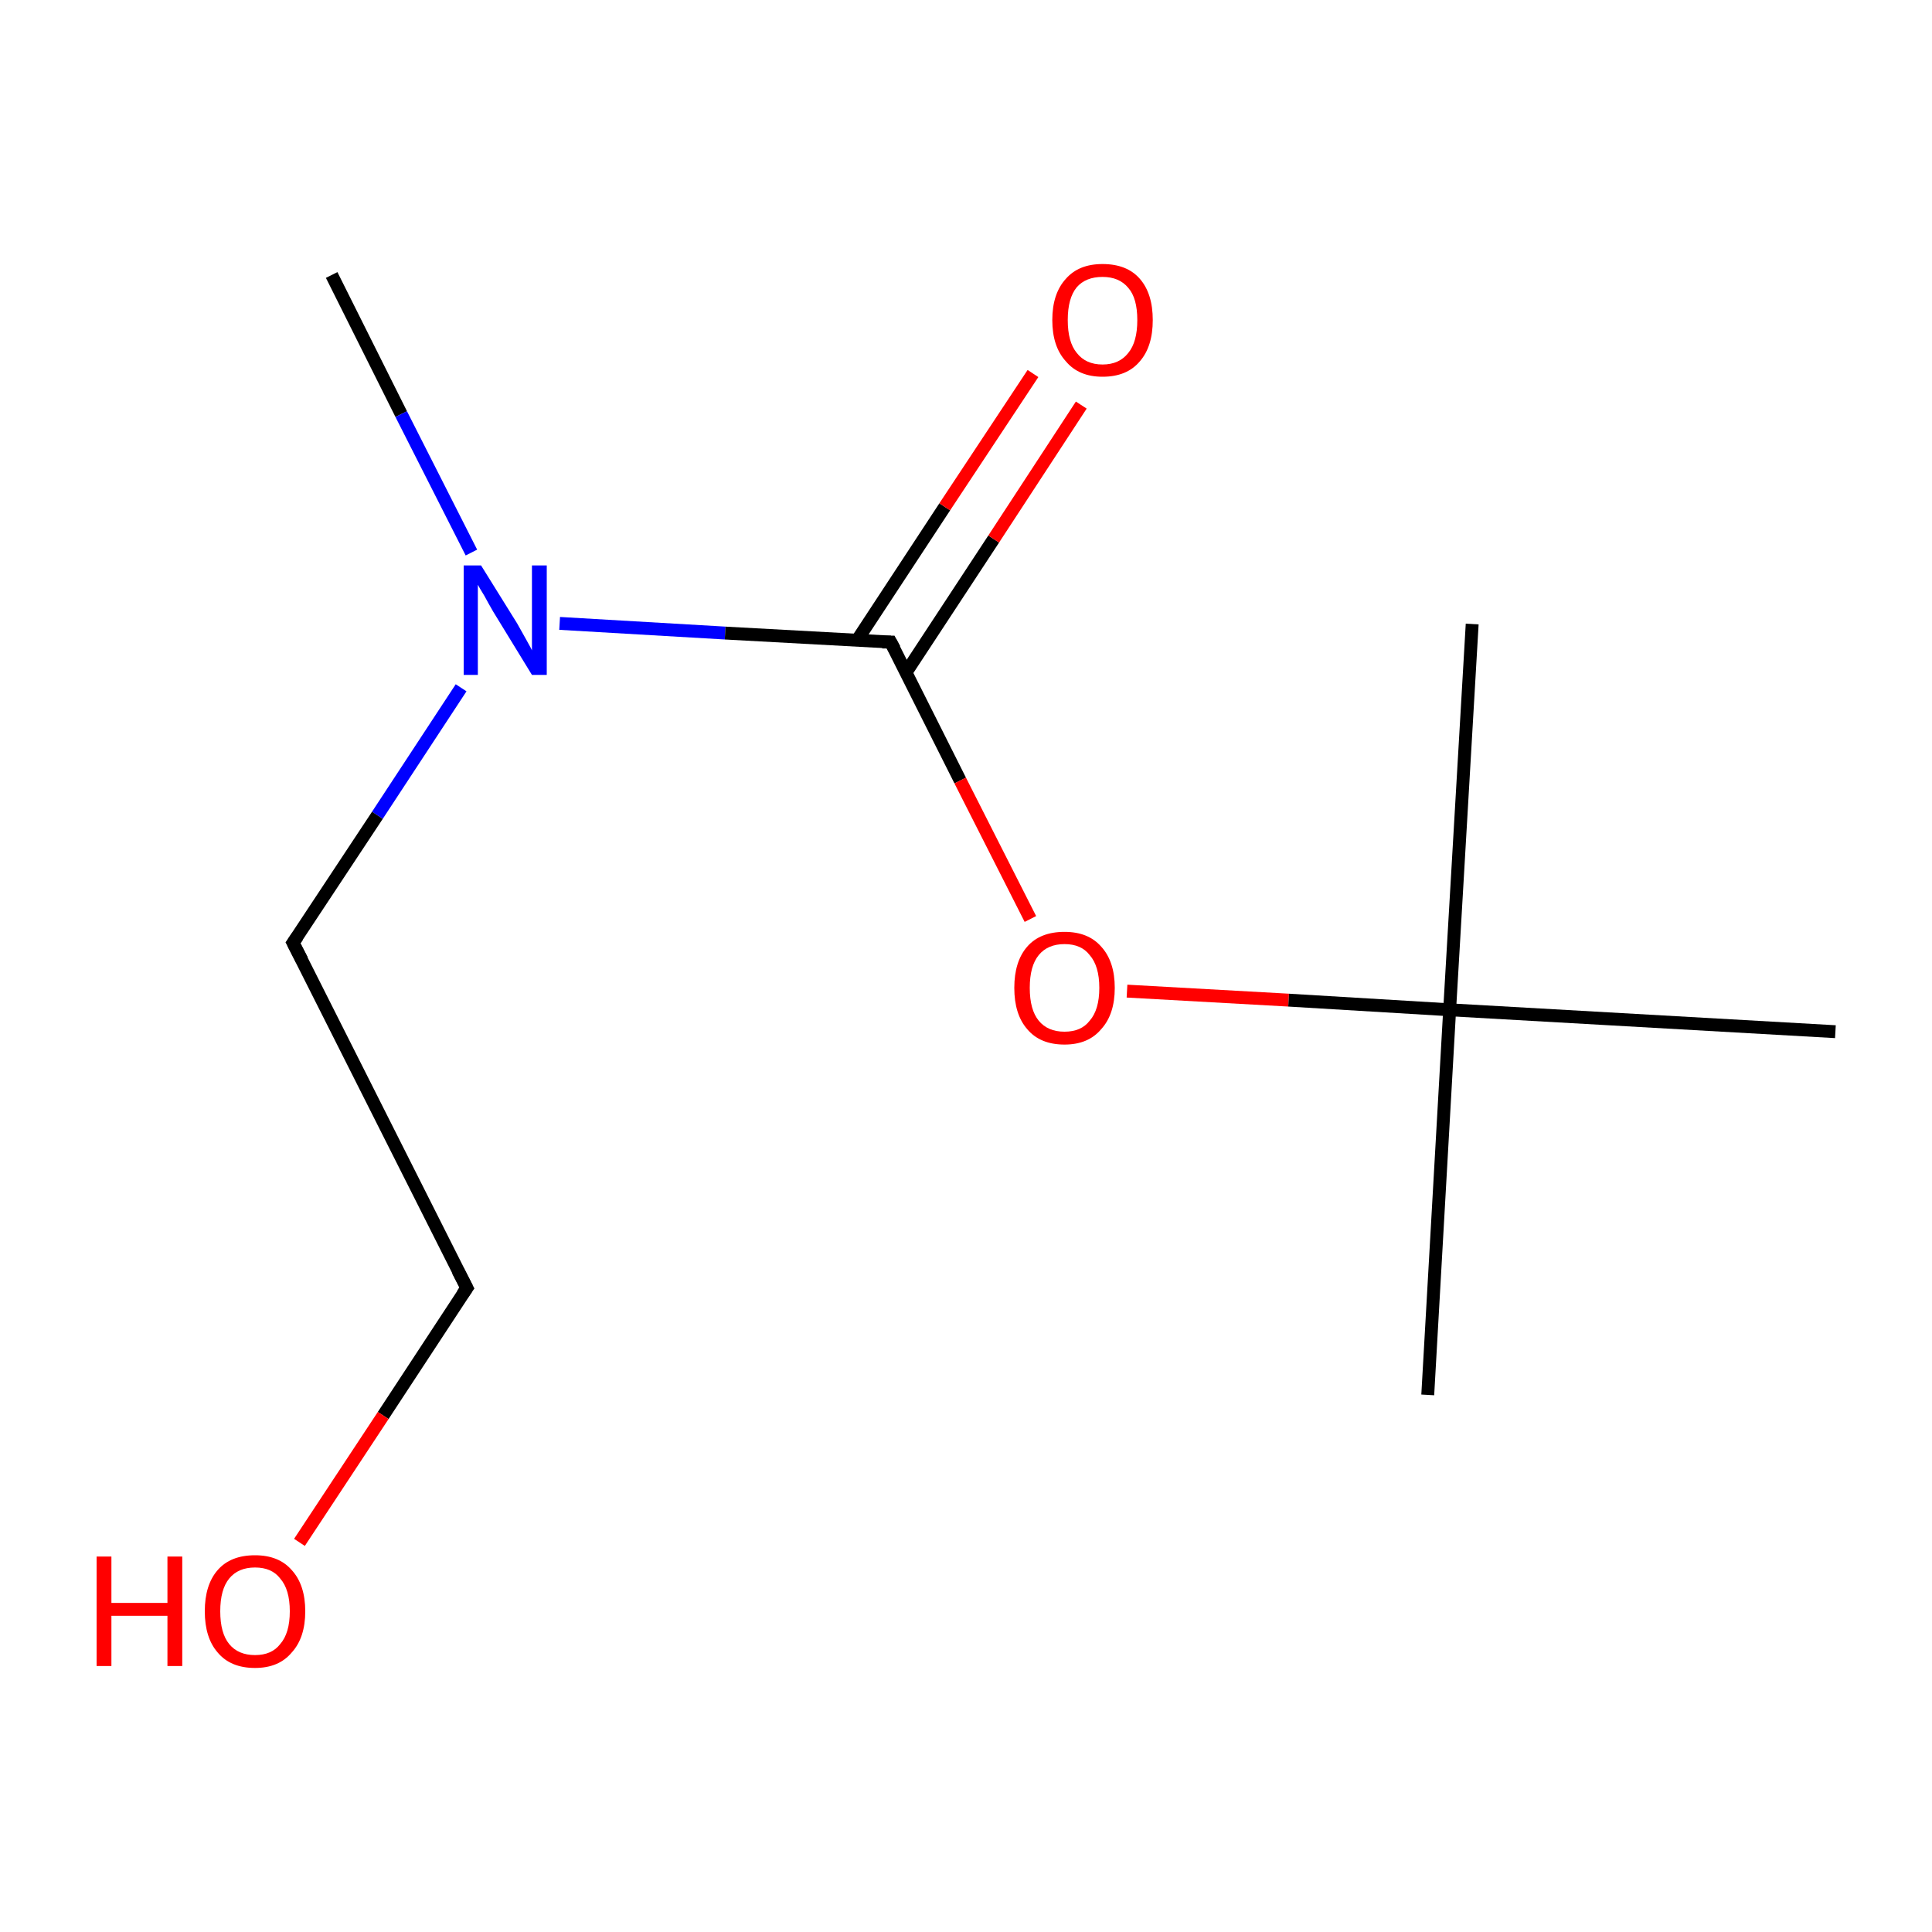 <?xml version='1.0' encoding='iso-8859-1'?>
<svg version='1.1' baseProfile='full'
              xmlns='http://www.w3.org/2000/svg'
                      xmlns:rdkit='http://www.rdkit.org/xml'
                      xmlns:xlink='http://www.w3.org/1999/xlink'
                  xml:space='preserve'
width='300px' height='300px' viewBox='0 0 300 300'>
<!-- END OF HEADER -->
<rect style='opacity:1.0;fill:#FFFFFF;stroke:none' width='300.0' height='300.0' x='0.0' y='0.0'> </rect>
<path class='bond-0 atom-0 atom-1' d='M 51.5,42.7 L 62.3,64.3' style='fill:none;fill-rule:evenodd;stroke:#000000;stroke-width:2.0px;stroke-linecap:butt;stroke-linejoin:miter;stroke-opacity:1' />
<path class='bond-0 atom-0 atom-1' d='M 62.3,64.3 L 73.2,85.8' style='fill:none;fill-rule:evenodd;stroke:#0000FF;stroke-width:2.0px;stroke-linecap:butt;stroke-linejoin:miter;stroke-opacity:1' />
<path class='bond-1 atom-1 atom-2' d='M 71.6,106.8 L 58.6,126.6' style='fill:none;fill-rule:evenodd;stroke:#0000FF;stroke-width:2.0px;stroke-linecap:butt;stroke-linejoin:miter;stroke-opacity:1' />
<path class='bond-1 atom-1 atom-2' d='M 58.6,126.6 L 45.5,146.4' style='fill:none;fill-rule:evenodd;stroke:#000000;stroke-width:2.0px;stroke-linecap:butt;stroke-linejoin:miter;stroke-opacity:1' />
<path class='bond-2 atom-2 atom-3' d='M 45.5,146.4 L 72.5,200.0' style='fill:none;fill-rule:evenodd;stroke:#000000;stroke-width:2.0px;stroke-linecap:butt;stroke-linejoin:miter;stroke-opacity:1' />
<path class='bond-3 atom-3 atom-4' d='M 72.5,200.0 L 59.5,219.8' style='fill:none;fill-rule:evenodd;stroke:#000000;stroke-width:2.0px;stroke-linecap:butt;stroke-linejoin:miter;stroke-opacity:1' />
<path class='bond-3 atom-3 atom-4' d='M 59.5,219.8 L 46.5,239.5' style='fill:none;fill-rule:evenodd;stroke:#FF0000;stroke-width:2.0px;stroke-linecap:butt;stroke-linejoin:miter;stroke-opacity:1' />
<path class='bond-4 atom-1 atom-5' d='M 86.9,96.8 L 112.6,98.3' style='fill:none;fill-rule:evenodd;stroke:#0000FF;stroke-width:2.0px;stroke-linecap:butt;stroke-linejoin:miter;stroke-opacity:1' />
<path class='bond-4 atom-1 atom-5' d='M 112.6,98.3 L 138.3,99.7' style='fill:none;fill-rule:evenodd;stroke:#000000;stroke-width:2.0px;stroke-linecap:butt;stroke-linejoin:miter;stroke-opacity:1' />
<path class='bond-5 atom-5 atom-6' d='M 140.7,104.4 L 154.3,83.7' style='fill:none;fill-rule:evenodd;stroke:#000000;stroke-width:2.0px;stroke-linecap:butt;stroke-linejoin:miter;stroke-opacity:1' />
<path class='bond-5 atom-5 atom-6' d='M 154.3,83.7 L 167.9,62.9' style='fill:none;fill-rule:evenodd;stroke:#FF0000;stroke-width:2.0px;stroke-linecap:butt;stroke-linejoin:miter;stroke-opacity:1' />
<path class='bond-5 atom-5 atom-6' d='M 133.1,99.4 L 146.7,78.7' style='fill:none;fill-rule:evenodd;stroke:#000000;stroke-width:2.0px;stroke-linecap:butt;stroke-linejoin:miter;stroke-opacity:1' />
<path class='bond-5 atom-5 atom-6' d='M 146.7,78.7 L 160.4,58.0' style='fill:none;fill-rule:evenodd;stroke:#FF0000;stroke-width:2.0px;stroke-linecap:butt;stroke-linejoin:miter;stroke-opacity:1' />
<path class='bond-6 atom-5 atom-7' d='M 138.3,99.7 L 149.1,121.2' style='fill:none;fill-rule:evenodd;stroke:#000000;stroke-width:2.0px;stroke-linecap:butt;stroke-linejoin:miter;stroke-opacity:1' />
<path class='bond-6 atom-5 atom-7' d='M 149.1,121.2 L 160.0,142.7' style='fill:none;fill-rule:evenodd;stroke:#FF0000;stroke-width:2.0px;stroke-linecap:butt;stroke-linejoin:miter;stroke-opacity:1' />
<path class='bond-7 atom-7 atom-8' d='M 175.0,153.9 L 200.1,155.3' style='fill:none;fill-rule:evenodd;stroke:#FF0000;stroke-width:2.0px;stroke-linecap:butt;stroke-linejoin:miter;stroke-opacity:1' />
<path class='bond-7 atom-7 atom-8' d='M 200.1,155.3 L 225.1,156.8' style='fill:none;fill-rule:evenodd;stroke:#000000;stroke-width:2.0px;stroke-linecap:butt;stroke-linejoin:miter;stroke-opacity:1' />
<path class='bond-8 atom-8 atom-9' d='M 225.1,156.8 L 221.7,216.6' style='fill:none;fill-rule:evenodd;stroke:#000000;stroke-width:2.0px;stroke-linecap:butt;stroke-linejoin:miter;stroke-opacity:1' />
<path class='bond-9 atom-8 atom-10' d='M 225.1,156.8 L 228.6,96.9' style='fill:none;fill-rule:evenodd;stroke:#000000;stroke-width:2.0px;stroke-linecap:butt;stroke-linejoin:miter;stroke-opacity:1' />
<path class='bond-10 atom-8 atom-11' d='M 225.1,156.8 L 285.0,160.2' style='fill:none;fill-rule:evenodd;stroke:#000000;stroke-width:2.0px;stroke-linecap:butt;stroke-linejoin:miter;stroke-opacity:1' />
<path d='M 46.2,145.4 L 45.5,146.4 L 46.9,149.1' style='fill:none;stroke:#000000;stroke-width:2.0px;stroke-linecap:butt;stroke-linejoin:miter;stroke-miterlimit:10;stroke-opacity:1;' />
<path d='M 71.1,197.3 L 72.5,200.0 L 71.8,201.0' style='fill:none;stroke:#000000;stroke-width:2.0px;stroke-linecap:butt;stroke-linejoin:miter;stroke-miterlimit:10;stroke-opacity:1;' />
<path d='M 137.0,99.7 L 138.3,99.7 L 138.9,100.8' style='fill:none;stroke:#000000;stroke-width:2.0px;stroke-linecap:butt;stroke-linejoin:miter;stroke-miterlimit:10;stroke-opacity:1;' />
<path class='atom-1' d='M 74.7 87.8
L 80.3 96.8
Q 80.8 97.7, 81.7 99.3
Q 82.6 100.9, 82.6 101.0
L 82.6 87.8
L 84.9 87.8
L 84.9 104.8
L 82.6 104.8
L 76.6 95.0
Q 75.9 93.8, 75.2 92.5
Q 74.4 91.2, 74.2 90.8
L 74.2 104.8
L 72.0 104.8
L 72.0 87.8
L 74.7 87.8
' fill='#0000FF'/>
<path class='atom-4' d='M 15.0 241.7
L 17.3 241.7
L 17.3 248.9
L 26.0 248.9
L 26.0 241.7
L 28.3 241.7
L 28.3 258.7
L 26.0 258.7
L 26.0 250.9
L 17.3 250.9
L 17.3 258.7
L 15.0 258.7
L 15.0 241.7
' fill='#FF0000'/>
<path class='atom-4' d='M 31.8 250.2
Q 31.8 246.1, 33.8 243.8
Q 35.8 241.5, 39.6 241.5
Q 43.3 241.5, 45.3 243.8
Q 47.4 246.1, 47.4 250.2
Q 47.4 254.3, 45.3 256.6
Q 43.3 259.0, 39.6 259.0
Q 35.8 259.0, 33.8 256.6
Q 31.8 254.3, 31.8 250.2
M 39.6 257.0
Q 42.2 257.0, 43.5 255.3
Q 45.0 253.6, 45.0 250.2
Q 45.0 246.8, 43.5 245.1
Q 42.2 243.4, 39.6 243.4
Q 37.0 243.4, 35.6 245.1
Q 34.2 246.8, 34.2 250.2
Q 34.2 253.6, 35.6 255.3
Q 37.0 257.0, 39.6 257.0
' fill='#FF0000'/>
<path class='atom-6' d='M 163.4 49.7
Q 163.4 45.6, 165.5 43.3
Q 167.5 41.0, 171.2 41.0
Q 175.0 41.0, 177.0 43.3
Q 179.0 45.6, 179.0 49.7
Q 179.0 53.8, 177.0 56.1
Q 175.0 58.5, 171.2 58.5
Q 167.5 58.5, 165.5 56.1
Q 163.4 53.8, 163.4 49.7
M 171.2 56.6
Q 173.8 56.6, 175.2 54.8
Q 176.6 53.1, 176.6 49.7
Q 176.6 46.3, 175.2 44.7
Q 173.8 43.0, 171.2 43.0
Q 168.6 43.0, 167.2 44.6
Q 165.8 46.3, 165.8 49.7
Q 165.8 53.1, 167.2 54.8
Q 168.6 56.6, 171.2 56.6
' fill='#FF0000'/>
<path class='atom-7' d='M 157.5 153.4
Q 157.5 149.3, 159.5 147.0
Q 161.5 144.7, 165.3 144.7
Q 169.0 144.7, 171.0 147.0
Q 173.1 149.3, 173.1 153.4
Q 173.1 157.5, 171.0 159.8
Q 169.0 162.2, 165.3 162.2
Q 161.5 162.2, 159.5 159.8
Q 157.5 157.5, 157.5 153.4
M 165.3 160.2
Q 167.9 160.2, 169.2 158.5
Q 170.7 156.8, 170.7 153.4
Q 170.7 150.0, 169.2 148.3
Q 167.9 146.6, 165.3 146.6
Q 162.7 146.6, 161.3 148.3
Q 159.9 150.0, 159.9 153.4
Q 159.9 156.8, 161.3 158.5
Q 162.7 160.2, 165.3 160.2
' fill='#FF0000'/>
</svg>
